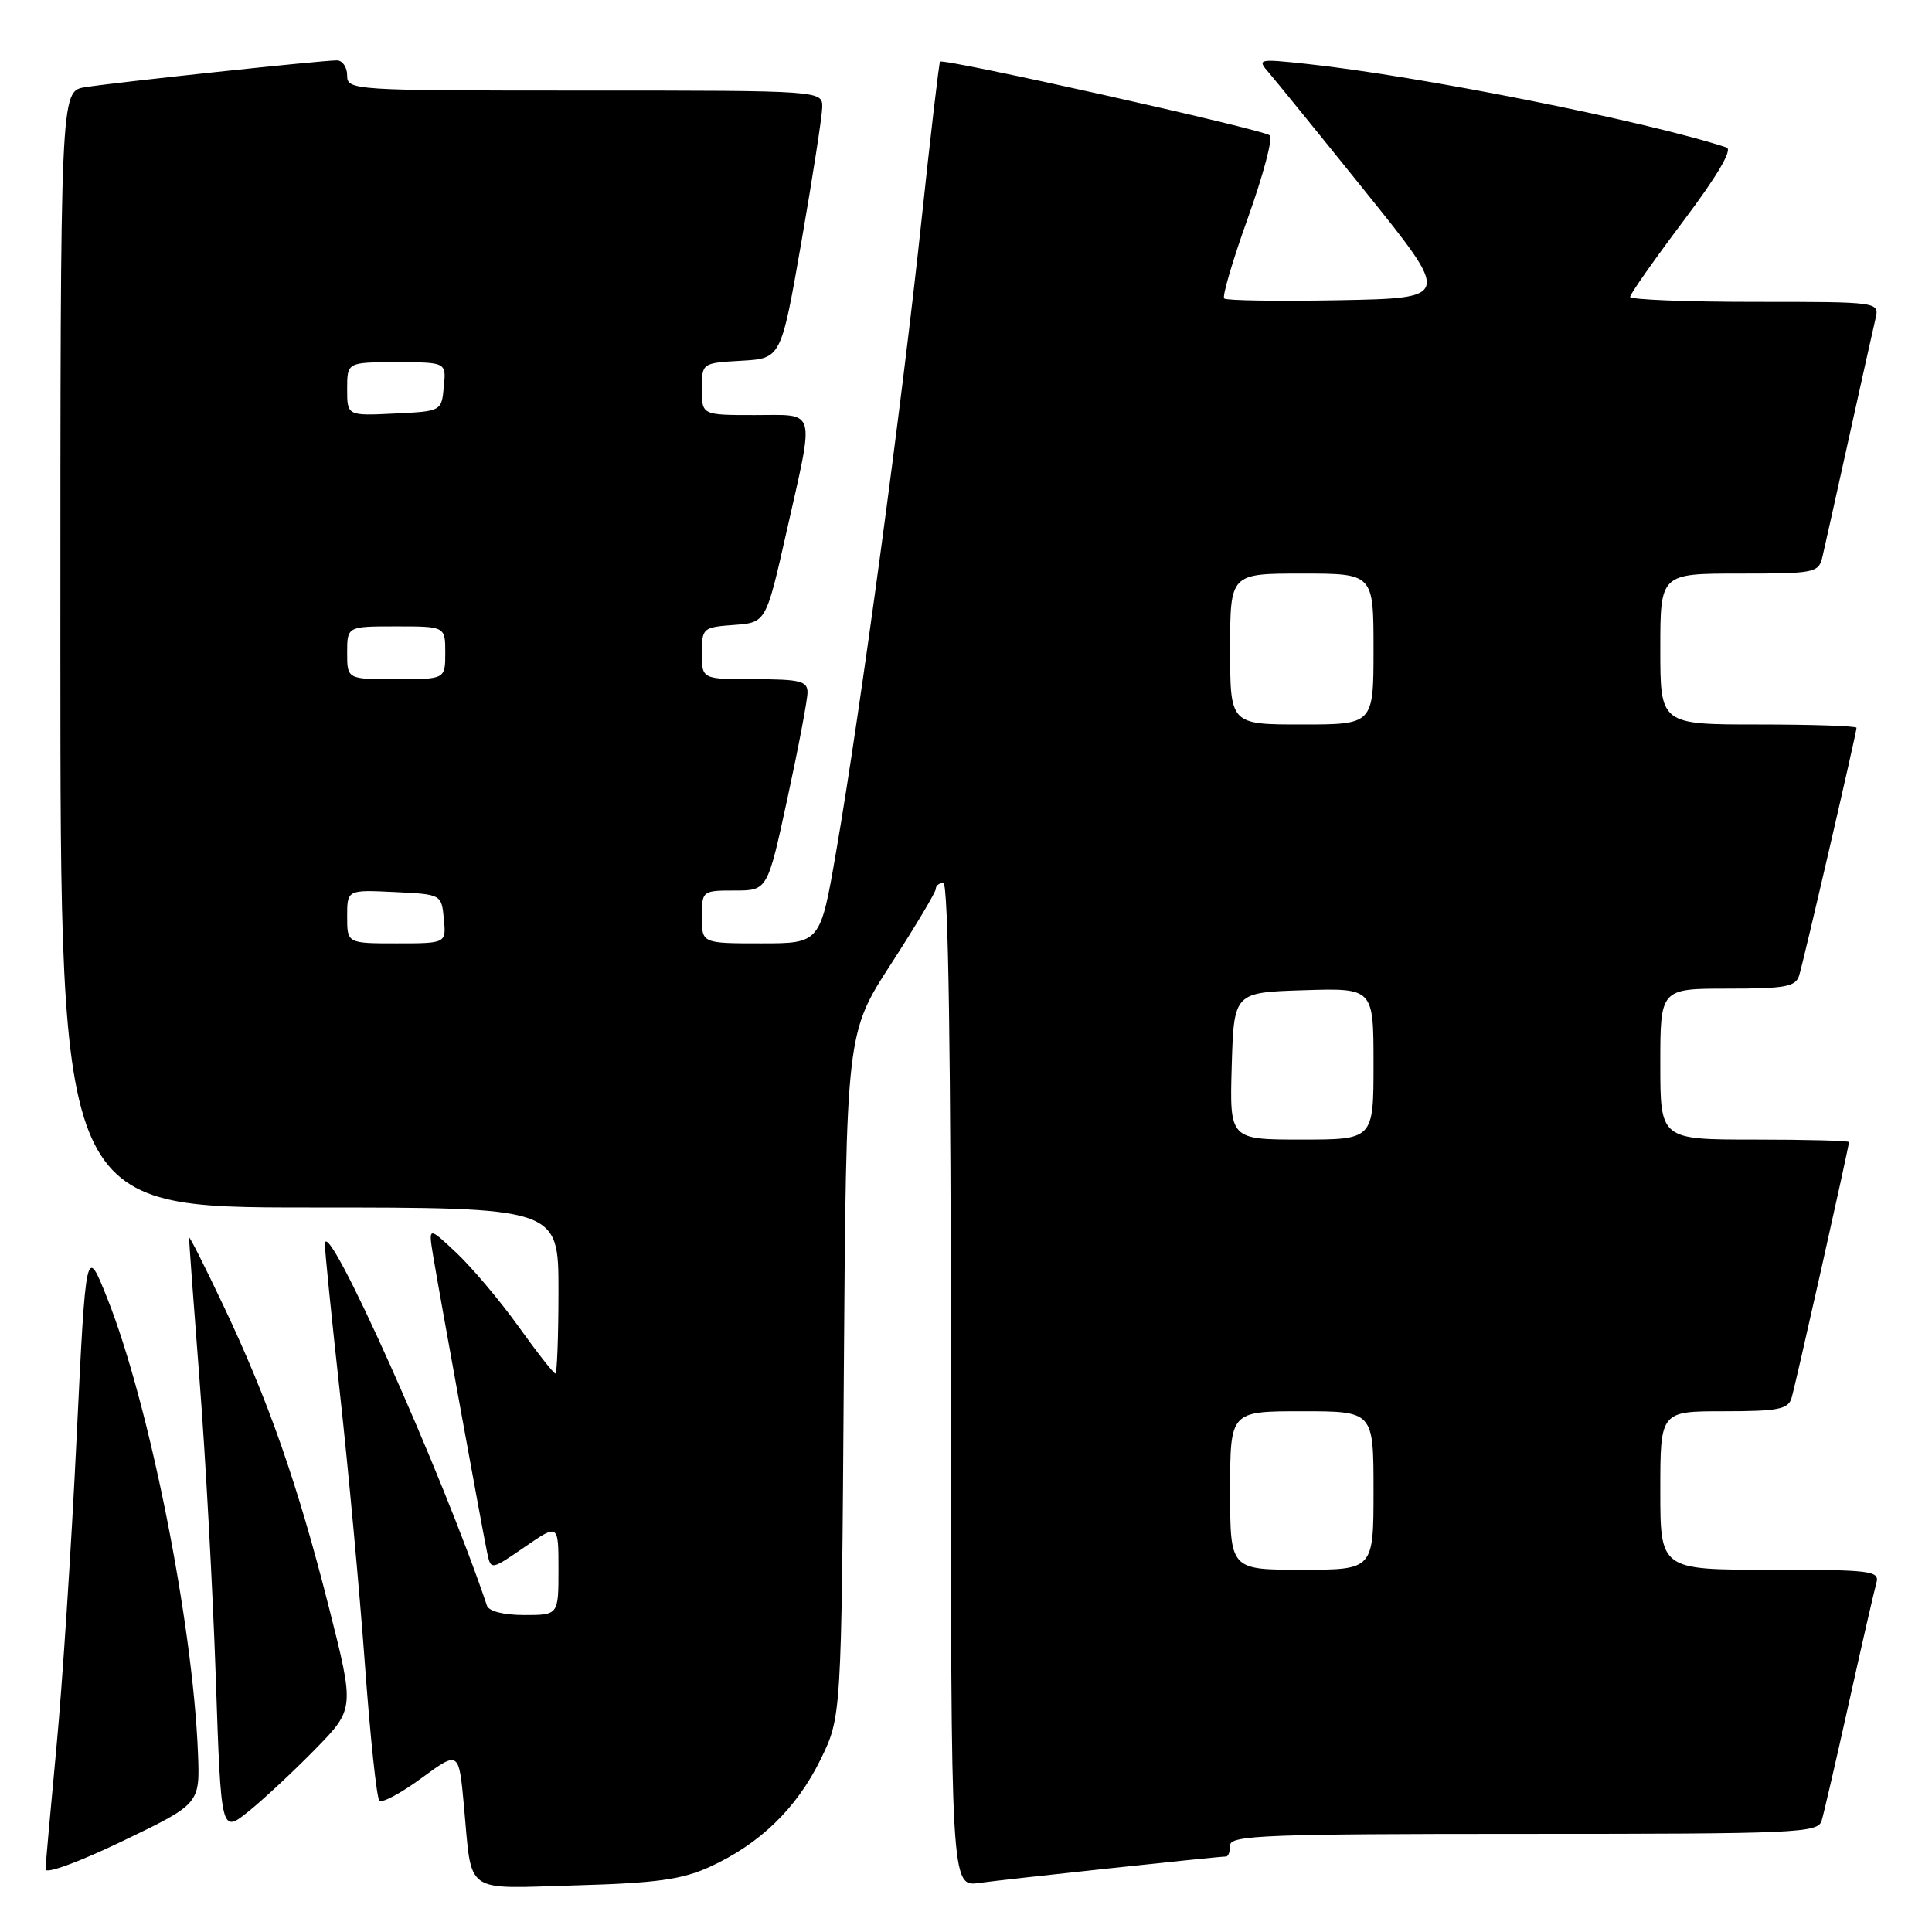 <?xml version="1.0" encoding="UTF-8" standalone="no"?>
<!DOCTYPE svg PUBLIC "-//W3C//DTD SVG 1.1//EN" "http://www.w3.org/Graphics/SVG/1.1/DTD/svg11.dtd" >
<svg xmlns="http://www.w3.org/2000/svg" xmlns:xlink="http://www.w3.org/1999/xlink" version="1.1" viewBox="0 0 256 256">
 <g >
 <path fill="currentColor"
d=" M 94.05 247.37 C 100.68 244.34 105.54 239.63 108.71 233.18 C 111.50 227.50 111.50 227.50 111.81 182.21 C 112.13 136.91 112.13 136.91 118.06 127.74 C 121.33 122.69 124.00 118.21 124.00 117.78 C 124.00 117.35 124.45 117.00 125.00 117.00 C 125.66 117.00 126.00 139.84 126.00 183.51 C 126.00 250.02 126.00 250.02 129.75 249.50 C 133.39 249.00 161.37 246.00 162.46 246.00 C 162.76 246.00 163.00 245.32 163.00 244.50 C 163.00 243.19 167.99 243.00 201.93 243.00 C 238.15 243.00 240.90 242.88 241.38 241.25 C 241.67 240.29 243.31 233.20 245.02 225.50 C 246.73 217.80 248.36 210.71 248.63 209.75 C 249.09 208.14 247.97 208.00 234.57 208.00 C 220.00 208.00 220.00 208.00 220.00 197.50 C 220.00 187.00 220.00 187.00 228.43 187.00 C 235.60 187.00 236.94 186.74 237.39 185.25 C 237.93 183.47 245.00 151.95 245.00 151.33 C 245.00 151.15 239.38 151.00 232.50 151.00 C 220.00 151.00 220.00 151.00 220.00 141.00 C 220.00 131.00 220.00 131.00 228.93 131.00 C 236.57 131.00 237.94 130.75 238.40 129.25 C 239.02 127.25 246.00 97.10 246.00 96.44 C 246.00 96.20 240.15 96.00 233.00 96.00 C 220.00 96.00 220.00 96.00 220.00 86.00 C 220.00 76.00 220.00 76.00 230.48 76.00 C 240.53 76.00 240.98 75.91 241.49 73.75 C 241.78 72.51 243.36 65.42 245.00 58.00 C 246.64 50.58 248.22 43.49 248.51 42.25 C 249.04 40.00 249.04 40.00 232.52 40.00 C 223.43 40.00 216.00 39.70 216.00 39.34 C 216.00 38.97 219.16 34.47 223.03 29.32 C 227.55 23.31 229.61 19.81 228.78 19.54 C 218.18 16.05 187.91 10.03 173.00 8.45 C 166.71 7.78 166.55 7.82 168.13 9.63 C 169.02 10.66 174.82 17.80 181.01 25.50 C 192.27 39.50 192.27 39.50 177.50 39.78 C 169.37 39.93 162.49 39.83 162.21 39.55 C 161.93 39.27 163.35 34.45 165.37 28.83 C 167.38 23.22 168.68 18.32 168.26 17.94 C 167.39 17.15 124.96 7.67 124.56 8.17 C 124.42 8.35 123.30 17.95 122.07 29.50 C 119.55 53.20 113.99 94.37 110.81 112.75 C 108.70 125.00 108.70 125.00 100.85 125.00 C 93.00 125.00 93.00 125.00 93.00 121.50 C 93.00 118.04 93.05 118.00 97.35 118.00 C 101.70 118.00 101.70 118.00 104.35 105.74 C 105.81 99.00 107.00 92.70 107.00 91.74 C 107.00 90.25 105.99 90.00 100.00 90.00 C 93.00 90.00 93.00 90.00 93.00 86.56 C 93.00 83.22 93.13 83.11 97.25 82.81 C 101.50 82.50 101.50 82.50 104.21 70.50 C 107.97 53.80 108.30 55.00 100.00 55.00 C 93.00 55.00 93.00 55.00 93.00 51.55 C 93.00 48.10 93.00 48.10 98.25 47.80 C 103.50 47.50 103.50 47.50 106.20 32.00 C 107.68 23.47 108.92 15.49 108.95 14.25 C 109.00 12.00 109.00 12.00 77.50 12.00 C 46.67 12.00 46.00 11.96 46.00 10.00 C 46.00 8.90 45.38 8.00 44.63 8.00 C 42.58 8.00 15.00 10.94 11.25 11.56 C 8.00 12.09 8.00 12.09 8.00 86.05 C 8.00 160.00 8.00 160.00 41.00 160.00 C 74.00 160.00 74.00 160.00 74.00 171.00 C 74.00 177.05 73.81 182.00 73.59 182.00 C 73.36 182.00 71.15 179.19 68.69 175.75 C 66.22 172.31 62.52 167.93 60.47 166.00 C 56.75 162.50 56.75 162.50 57.41 166.50 C 58.32 171.99 63.96 202.97 64.56 205.78 C 65.05 208.06 65.05 208.06 69.53 204.98 C 74.00 201.90 74.00 201.90 74.00 207.95 C 74.00 214.00 74.00 214.00 69.47 214.00 C 66.73 214.00 64.77 213.50 64.52 212.75 C 58.70 195.44 43.21 160.84 43.05 164.82 C 43.02 165.54 43.92 174.44 45.04 184.59 C 46.16 194.74 47.65 210.90 48.35 220.50 C 49.05 230.10 49.91 238.25 50.27 238.60 C 50.62 238.95 53.13 237.61 55.85 235.61 C 60.80 231.98 60.80 231.98 61.47 239.24 C 62.58 251.20 61.24 250.25 76.35 249.82 C 86.99 249.52 90.37 249.05 94.05 247.37 Z  M 26.23 232.26 C 25.54 214.97 19.78 186.07 14.26 172.15 C 11.39 164.91 11.39 164.91 10.14 190.71 C 9.46 204.89 8.26 223.25 7.48 231.50 C 6.70 239.75 6.05 247.04 6.03 247.69 C 6.01 248.37 10.48 246.73 16.25 243.95 C 26.50 239.02 26.50 239.02 26.23 232.26 Z  M 41.75 231.80 C 46.99 226.44 46.99 226.44 43.58 212.97 C 39.44 196.65 35.58 185.60 29.60 173.00 C 27.13 167.78 25.08 163.72 25.06 164.00 C 25.03 164.28 25.66 172.82 26.45 183.00 C 27.24 193.18 28.20 210.82 28.59 222.22 C 29.29 242.94 29.29 242.94 32.90 240.05 C 34.88 238.46 38.86 234.75 41.75 231.80 Z  M 163.00 197.50 C 163.00 187.00 163.00 187.00 172.50 187.00 C 182.00 187.00 182.00 187.00 182.00 197.50 C 182.00 208.00 182.00 208.00 172.50 208.00 C 163.00 208.00 163.00 208.00 163.00 197.50 Z  M 163.21 141.25 C 163.50 131.50 163.50 131.50 172.75 131.21 C 182.00 130.92 182.00 130.92 182.00 140.96 C 182.00 151.00 182.00 151.00 172.46 151.00 C 162.93 151.00 162.93 151.00 163.21 141.25 Z  M 46.00 121.45 C 46.00 117.90 46.00 117.90 52.25 118.20 C 58.50 118.50 58.50 118.50 58.81 121.75 C 59.13 125.00 59.13 125.00 52.56 125.00 C 46.00 125.00 46.00 125.00 46.00 121.45 Z  M 163.00 86.00 C 163.00 76.00 163.00 76.00 172.50 76.00 C 182.00 76.00 182.00 76.00 182.00 86.00 C 182.00 96.00 182.00 96.00 172.50 96.00 C 163.00 96.00 163.00 96.00 163.00 86.00 Z  M 46.00 86.50 C 46.00 83.00 46.00 83.00 52.50 83.00 C 59.00 83.00 59.00 83.00 59.00 86.50 C 59.00 90.00 59.00 90.00 52.50 90.00 C 46.00 90.00 46.00 90.00 46.00 86.50 Z  M 46.00 51.55 C 46.00 48.00 46.00 48.00 52.56 48.00 C 59.13 48.00 59.13 48.00 58.81 51.25 C 58.50 54.50 58.50 54.50 52.25 54.80 C 46.00 55.10 46.00 55.10 46.00 51.55 Z "/>
</g>
</svg>
